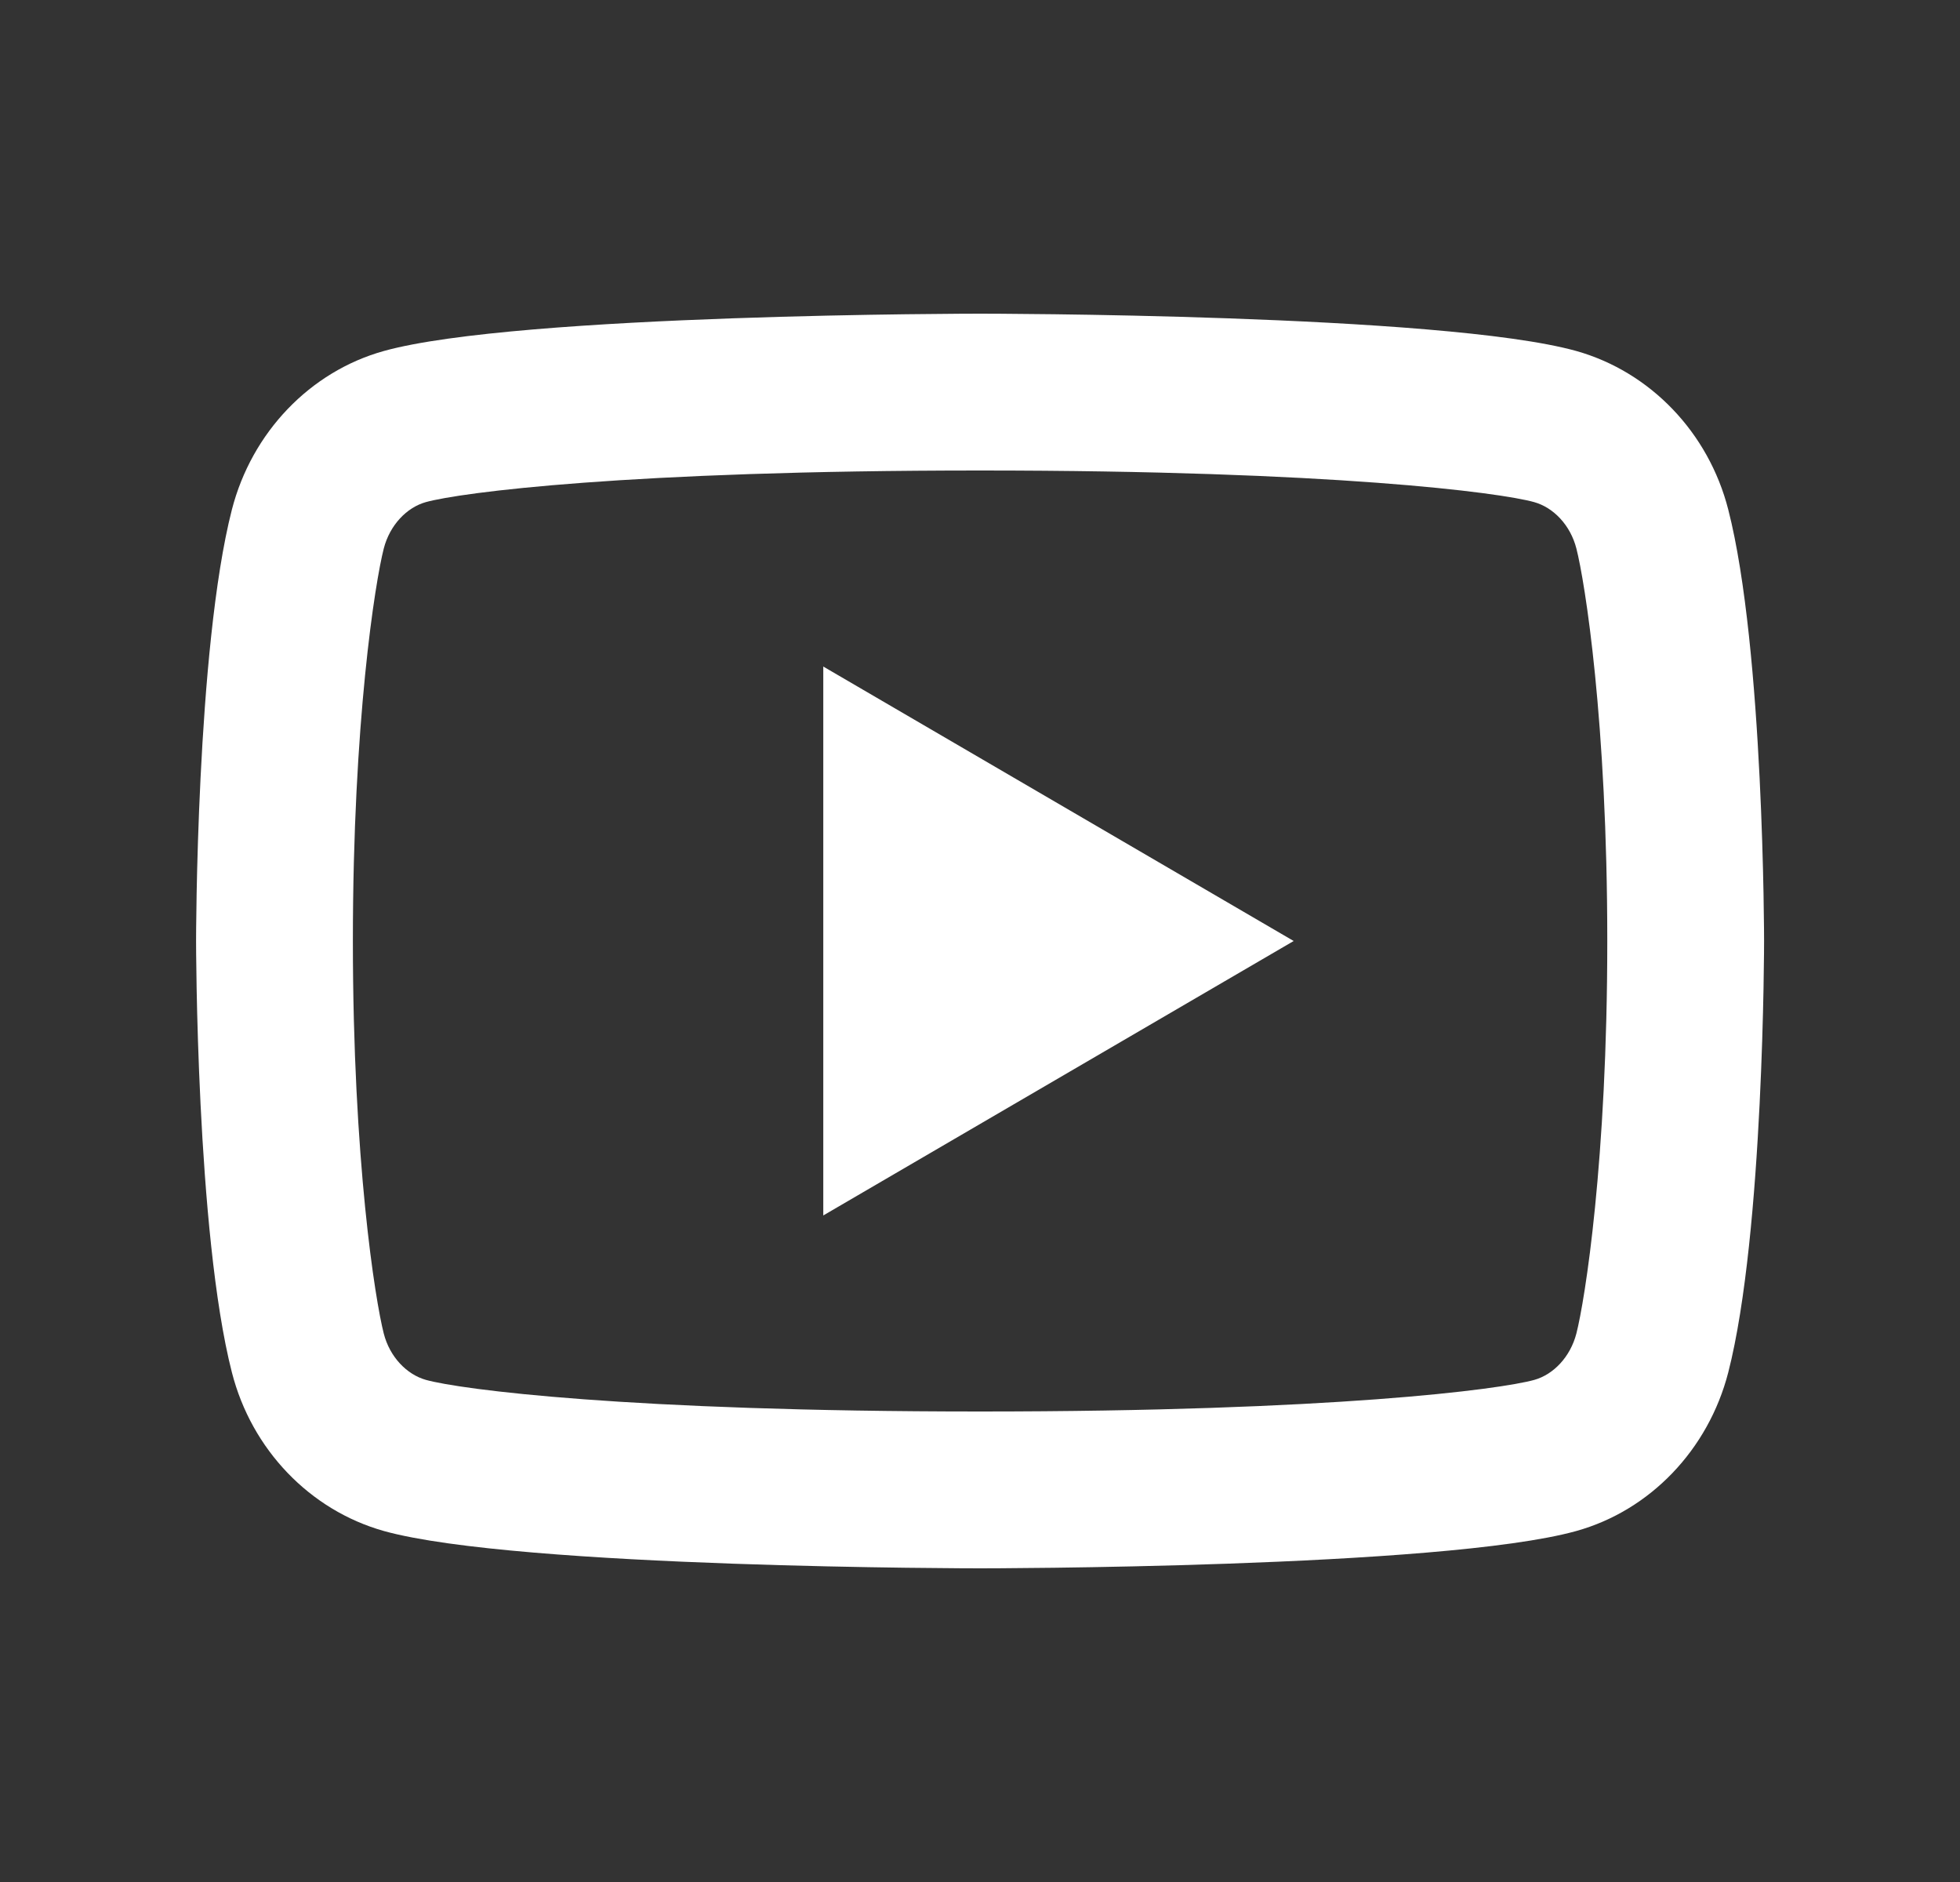 <svg width="25" height="24" viewBox="0 0 25 24" fill="none" xmlns="http://www.w3.org/2000/svg">
<rect x="0" y="0" width="25" height="24" fill="#333333" stroke="none"/>
<path d="M20.107 6.995C20.031 6.697 19.815 6.472 19.568 6.403C19.13 6.281 17.001 6 12.501 6C8.001 6 5.873 6.281 5.432 6.403C5.188 6.471 4.972 6.696 4.895 6.995C4.786 7.419 4.501 9.196 4.501 12C4.501 14.804 4.786 16.581 4.895 17.006C4.971 17.303 5.187 17.528 5.433 17.597C5.873 17.719 8.001 18 12.501 18C17.001 18 19.13 17.719 19.57 17.597C19.814 17.529 20.03 17.304 20.107 17.005C20.216 16.581 20.501 14.8 20.501 12C20.501 9.2 20.216 7.419 20.107 6.995ZM22.044 6.498C22.501 8.28 22.501 12 22.501 12C22.501 12 22.501 15.72 22.044 17.502C21.79 18.487 21.047 19.262 20.106 19.524C18.397 20 12.501 20 12.501 20C12.501 20 6.608 20 4.896 19.524C3.951 19.258 3.209 18.484 2.958 17.502C2.501 15.72 2.501 12 2.501 12C2.501 12 2.501 8.28 2.958 6.498C3.212 5.513 3.955 4.738 4.896 4.476C6.608 4 12.501 4 12.501 4C12.501 4 18.397 4 20.106 4.476C21.05 4.742 21.793 5.516 22.044 6.498ZM10.501 15.5V8.5L16.501 12L10.501 15.5Z" fill="white"/>
</svg>

